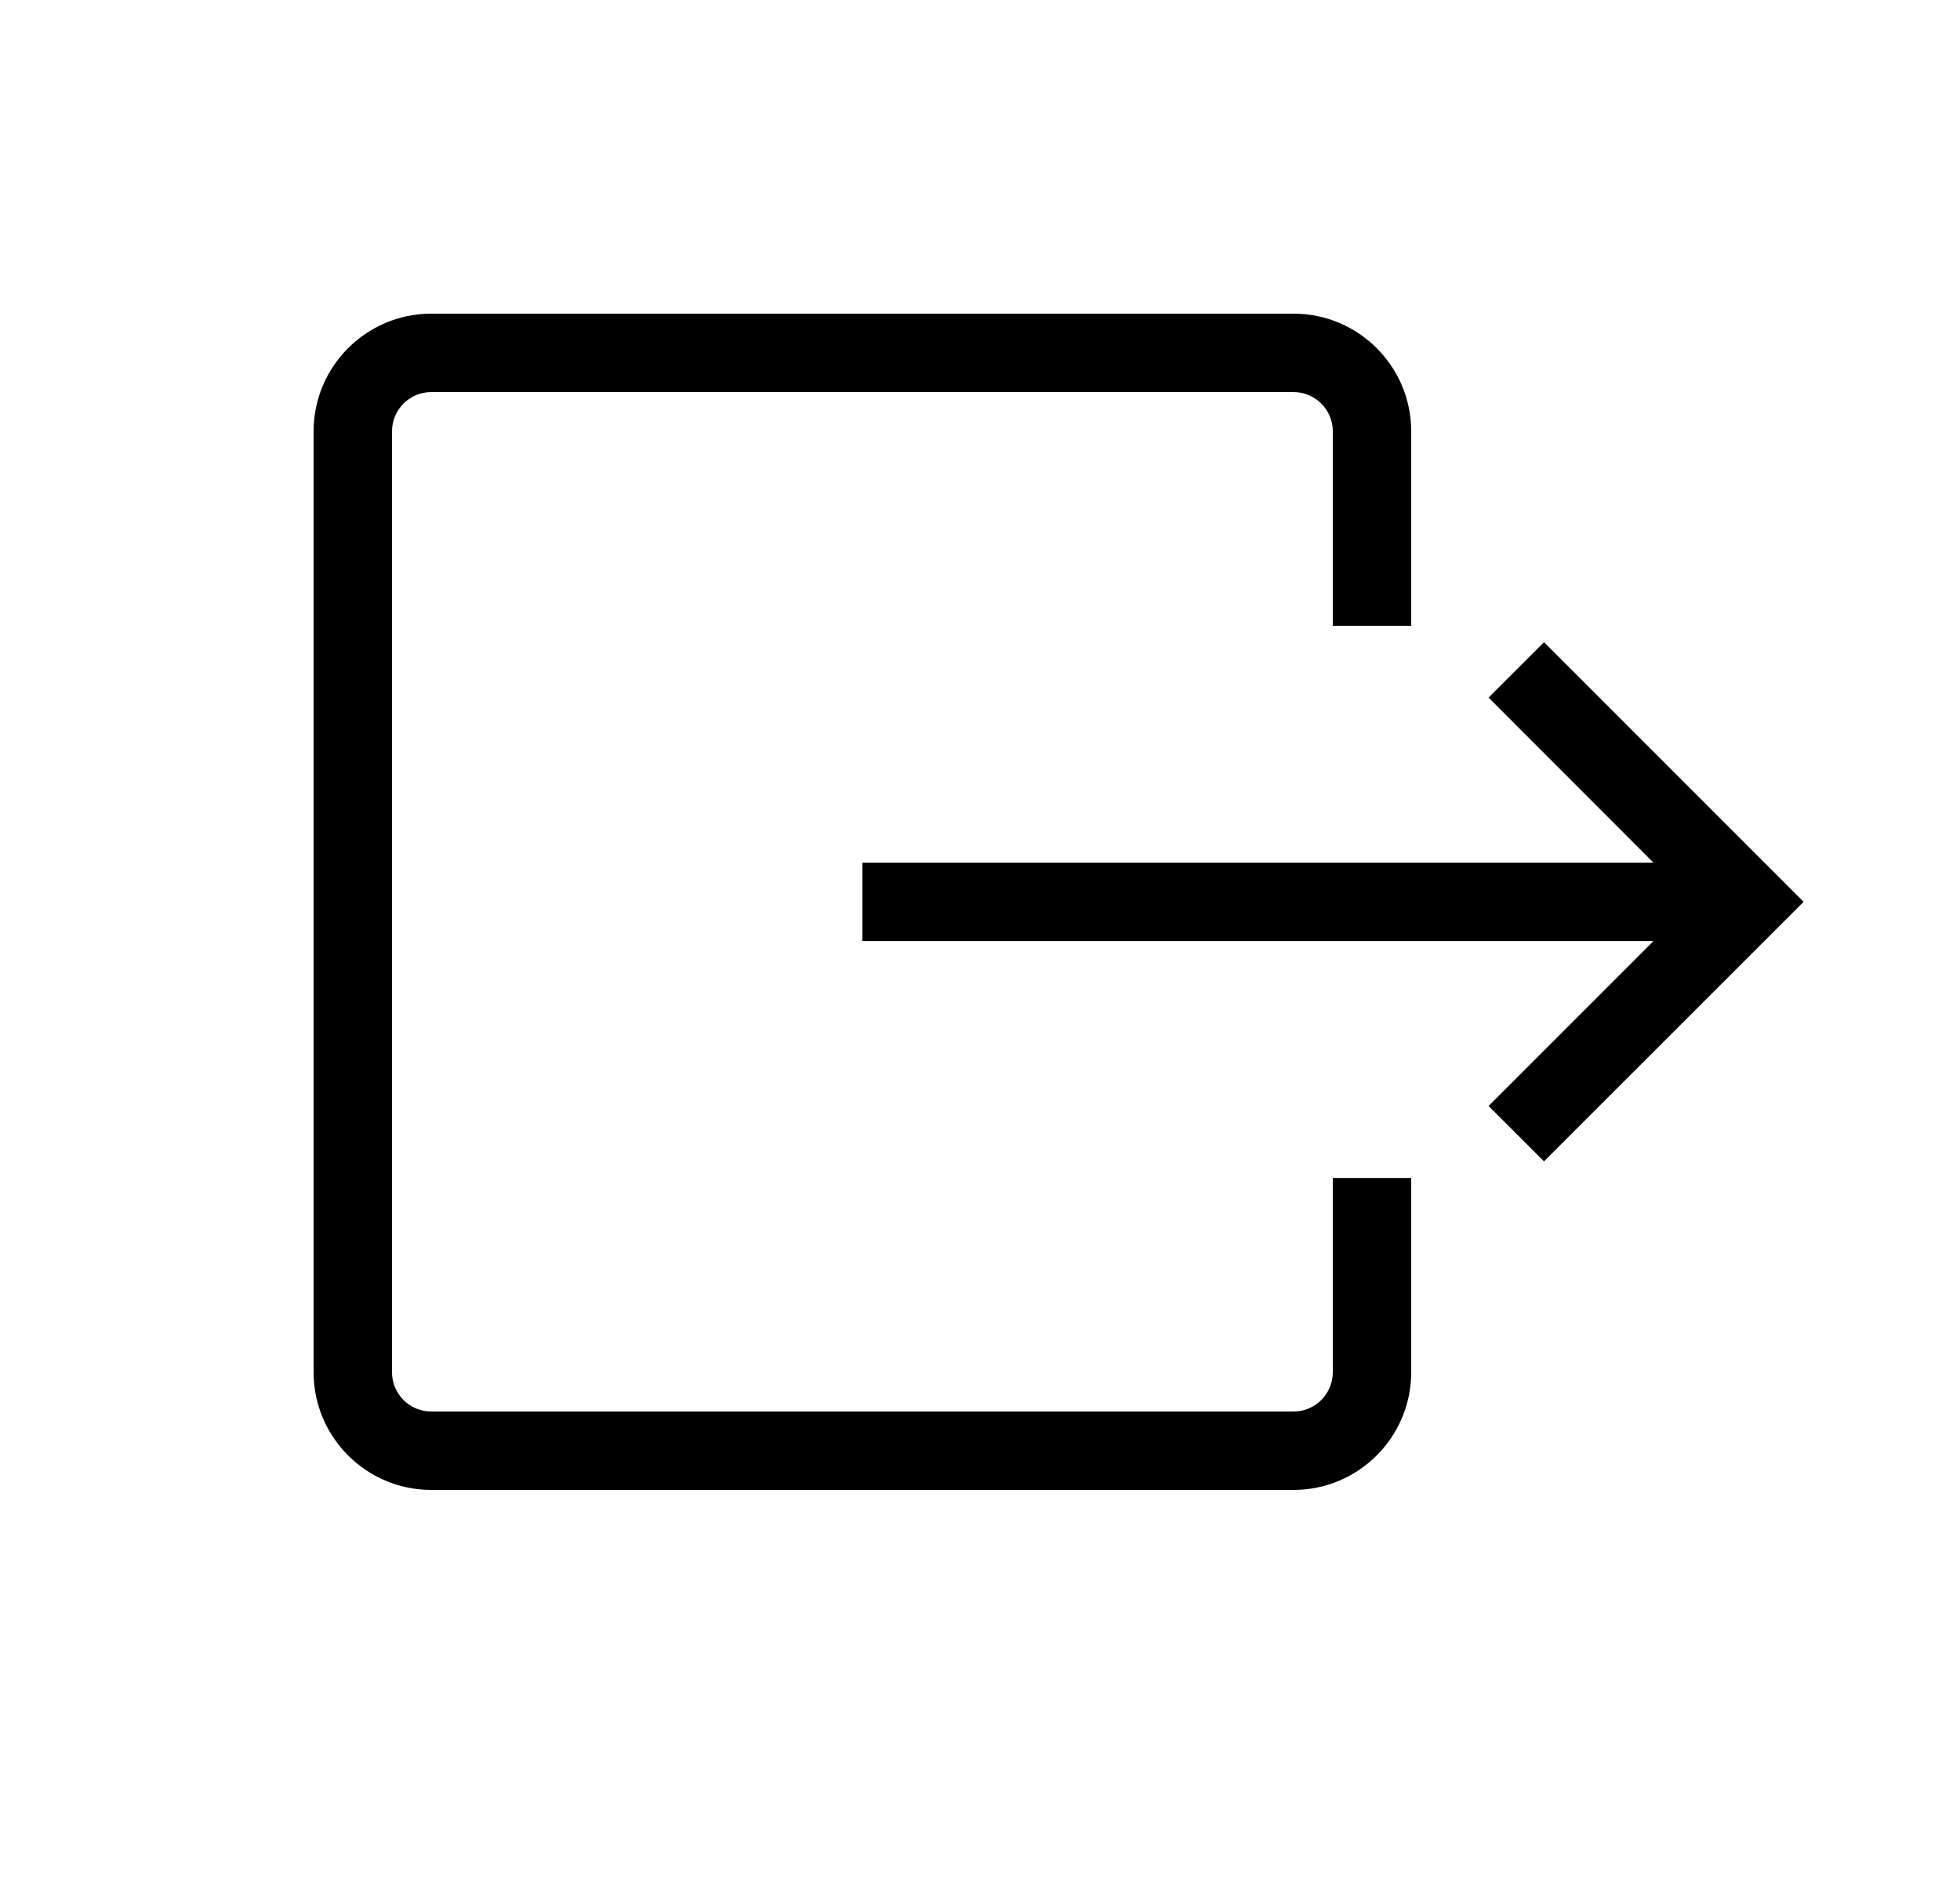 <?xml version="1.0" encoding="UTF-8"?>
<svg width="25px" height="24px" viewBox="0 0 25 24" version="1.1" xmlns="http://www.w3.org/2000/svg" xmlns:xlink="http://www.w3.org/1999/xlink">
    <title>MoveTo_Medium_24X24</title>
    <g id="MoveTo_Medium_24X24" stroke="none" stroke-width="1" fill="none" fill-rule="evenodd" transform="translate(1, 0)">
        <path d="M15.5,4 C16.327,4 17,4.673 17,5.5 L17,5.5 L17,7.981 L16,7.981 L16,5.5 C16,5.225 15.776,5 15.5,5 L15.5,5 L4.5,5 C4.224,5 4,5.225 4,5.5 L4,5.5 L4,17.5 C4,17.775 4.224,18 4.5,18 L4.5,18 L15.5,18 C15.776,18 16,17.775 16,17.5 L16,17.5 L16,15.022 L17,15.022 L17,17.5 C17,18.327 16.327,19 15.5,19 L15.5,19 L4.5,19 C3.673,19 3,18.327 3,17.5 L3,17.5 L3,5.5 C3,4.673 3.673,4 4.5,4 L4.5,4 Z M18.694,8.19 L22.005,11.501 L18.694,14.81 L17.987,14.104 L20.09,12.001 L10,12.001 L10,11.001 L20.09,11.001 L17.987,8.896 L18.694,8.19 Z" id="Combined-Shape" fill="#000000"></path>
    </g>
</svg>